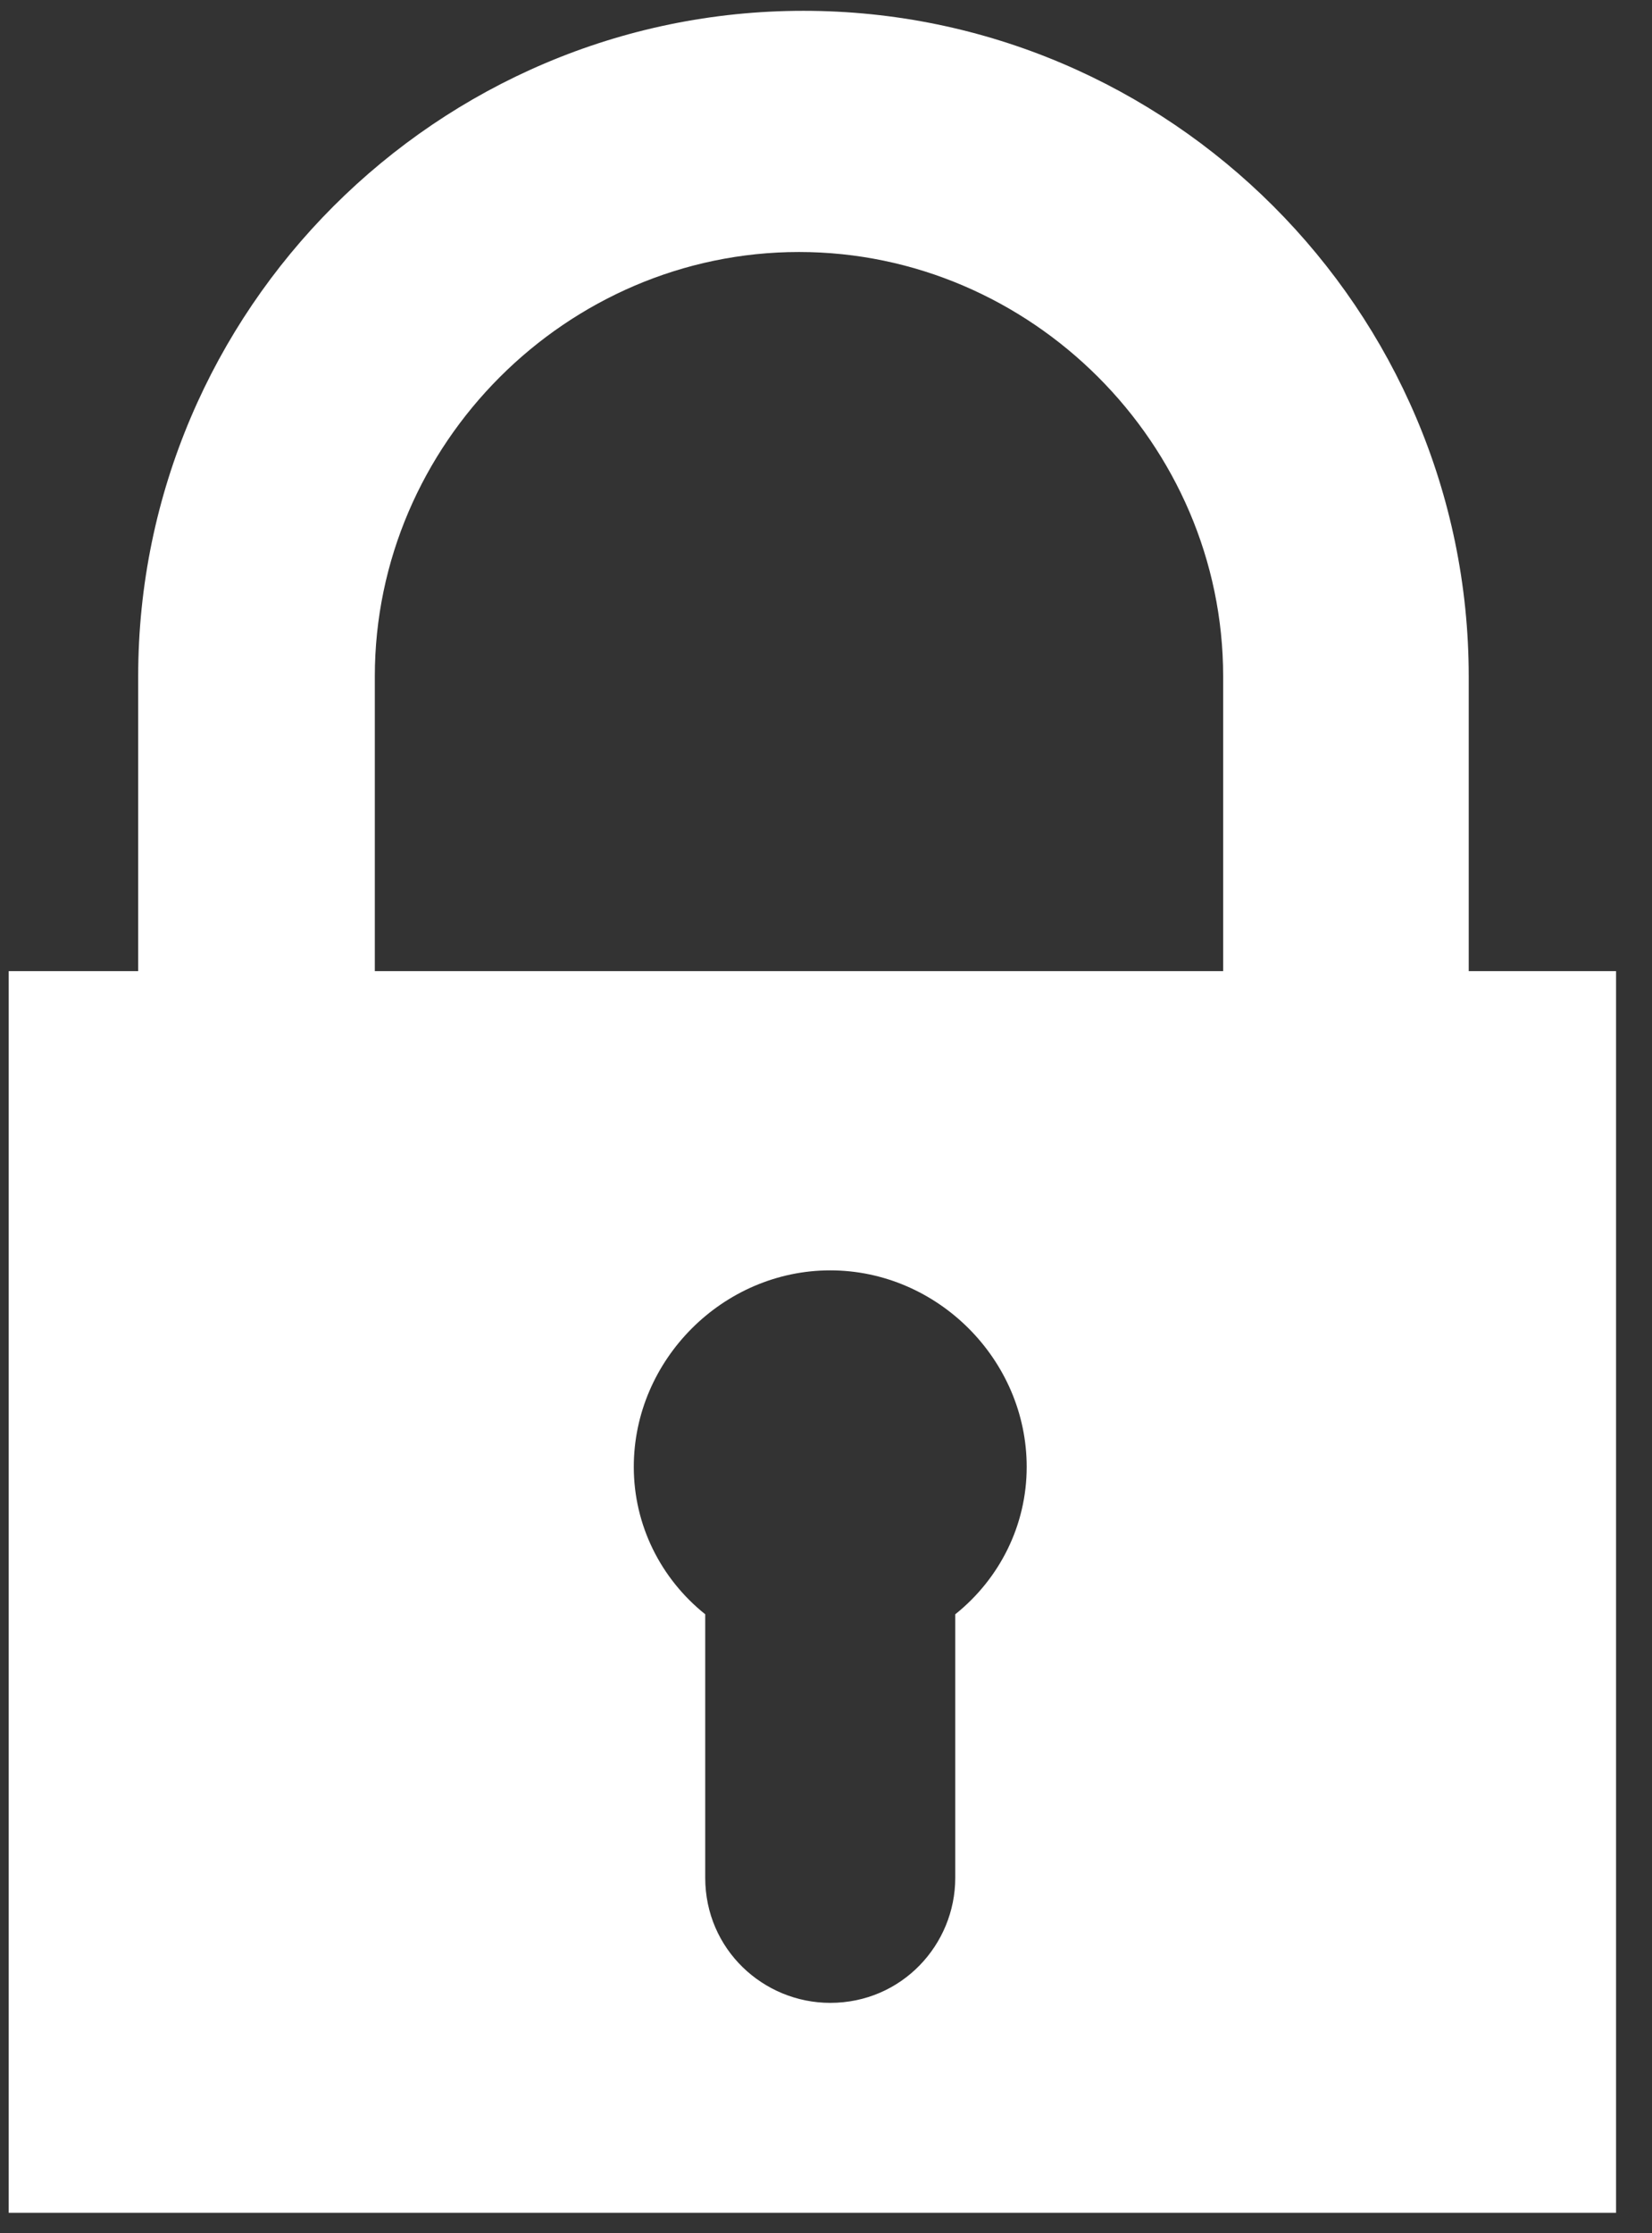 <svg width="37" height="50" viewBox="0 0 37 50" fill="none" xmlns="http://www.w3.org/2000/svg">
<rect x="0" y="0" width="37" height="50" fill="#333333" stroke="none"/>
<path d="M32.895 21.742V15.142C32.895 6.942 26.195 0.242 17.995 0.242C9.795 0.242 3.095 6.942 3.095 15.142V21.742H0.195V49.542H36.195V21.742H32.895ZM21.395 36.142V42.042C21.395 43.542 20.195 44.842 18.595 44.842C17.095 44.842 15.795 43.642 15.795 42.042V36.142C14.795 35.342 14.195 34.142 14.195 32.842C14.195 30.442 16.195 28.442 18.595 28.442C20.995 28.442 22.995 30.442 22.995 32.842C22.995 34.142 22.395 35.342 21.395 36.142ZM27.395 21.742H8.395V15.142C8.395 9.942 12.695 5.642 17.895 5.642C23.095 5.642 27.395 9.942 27.395 15.142V21.742Z" fill="white"/>
</svg>
